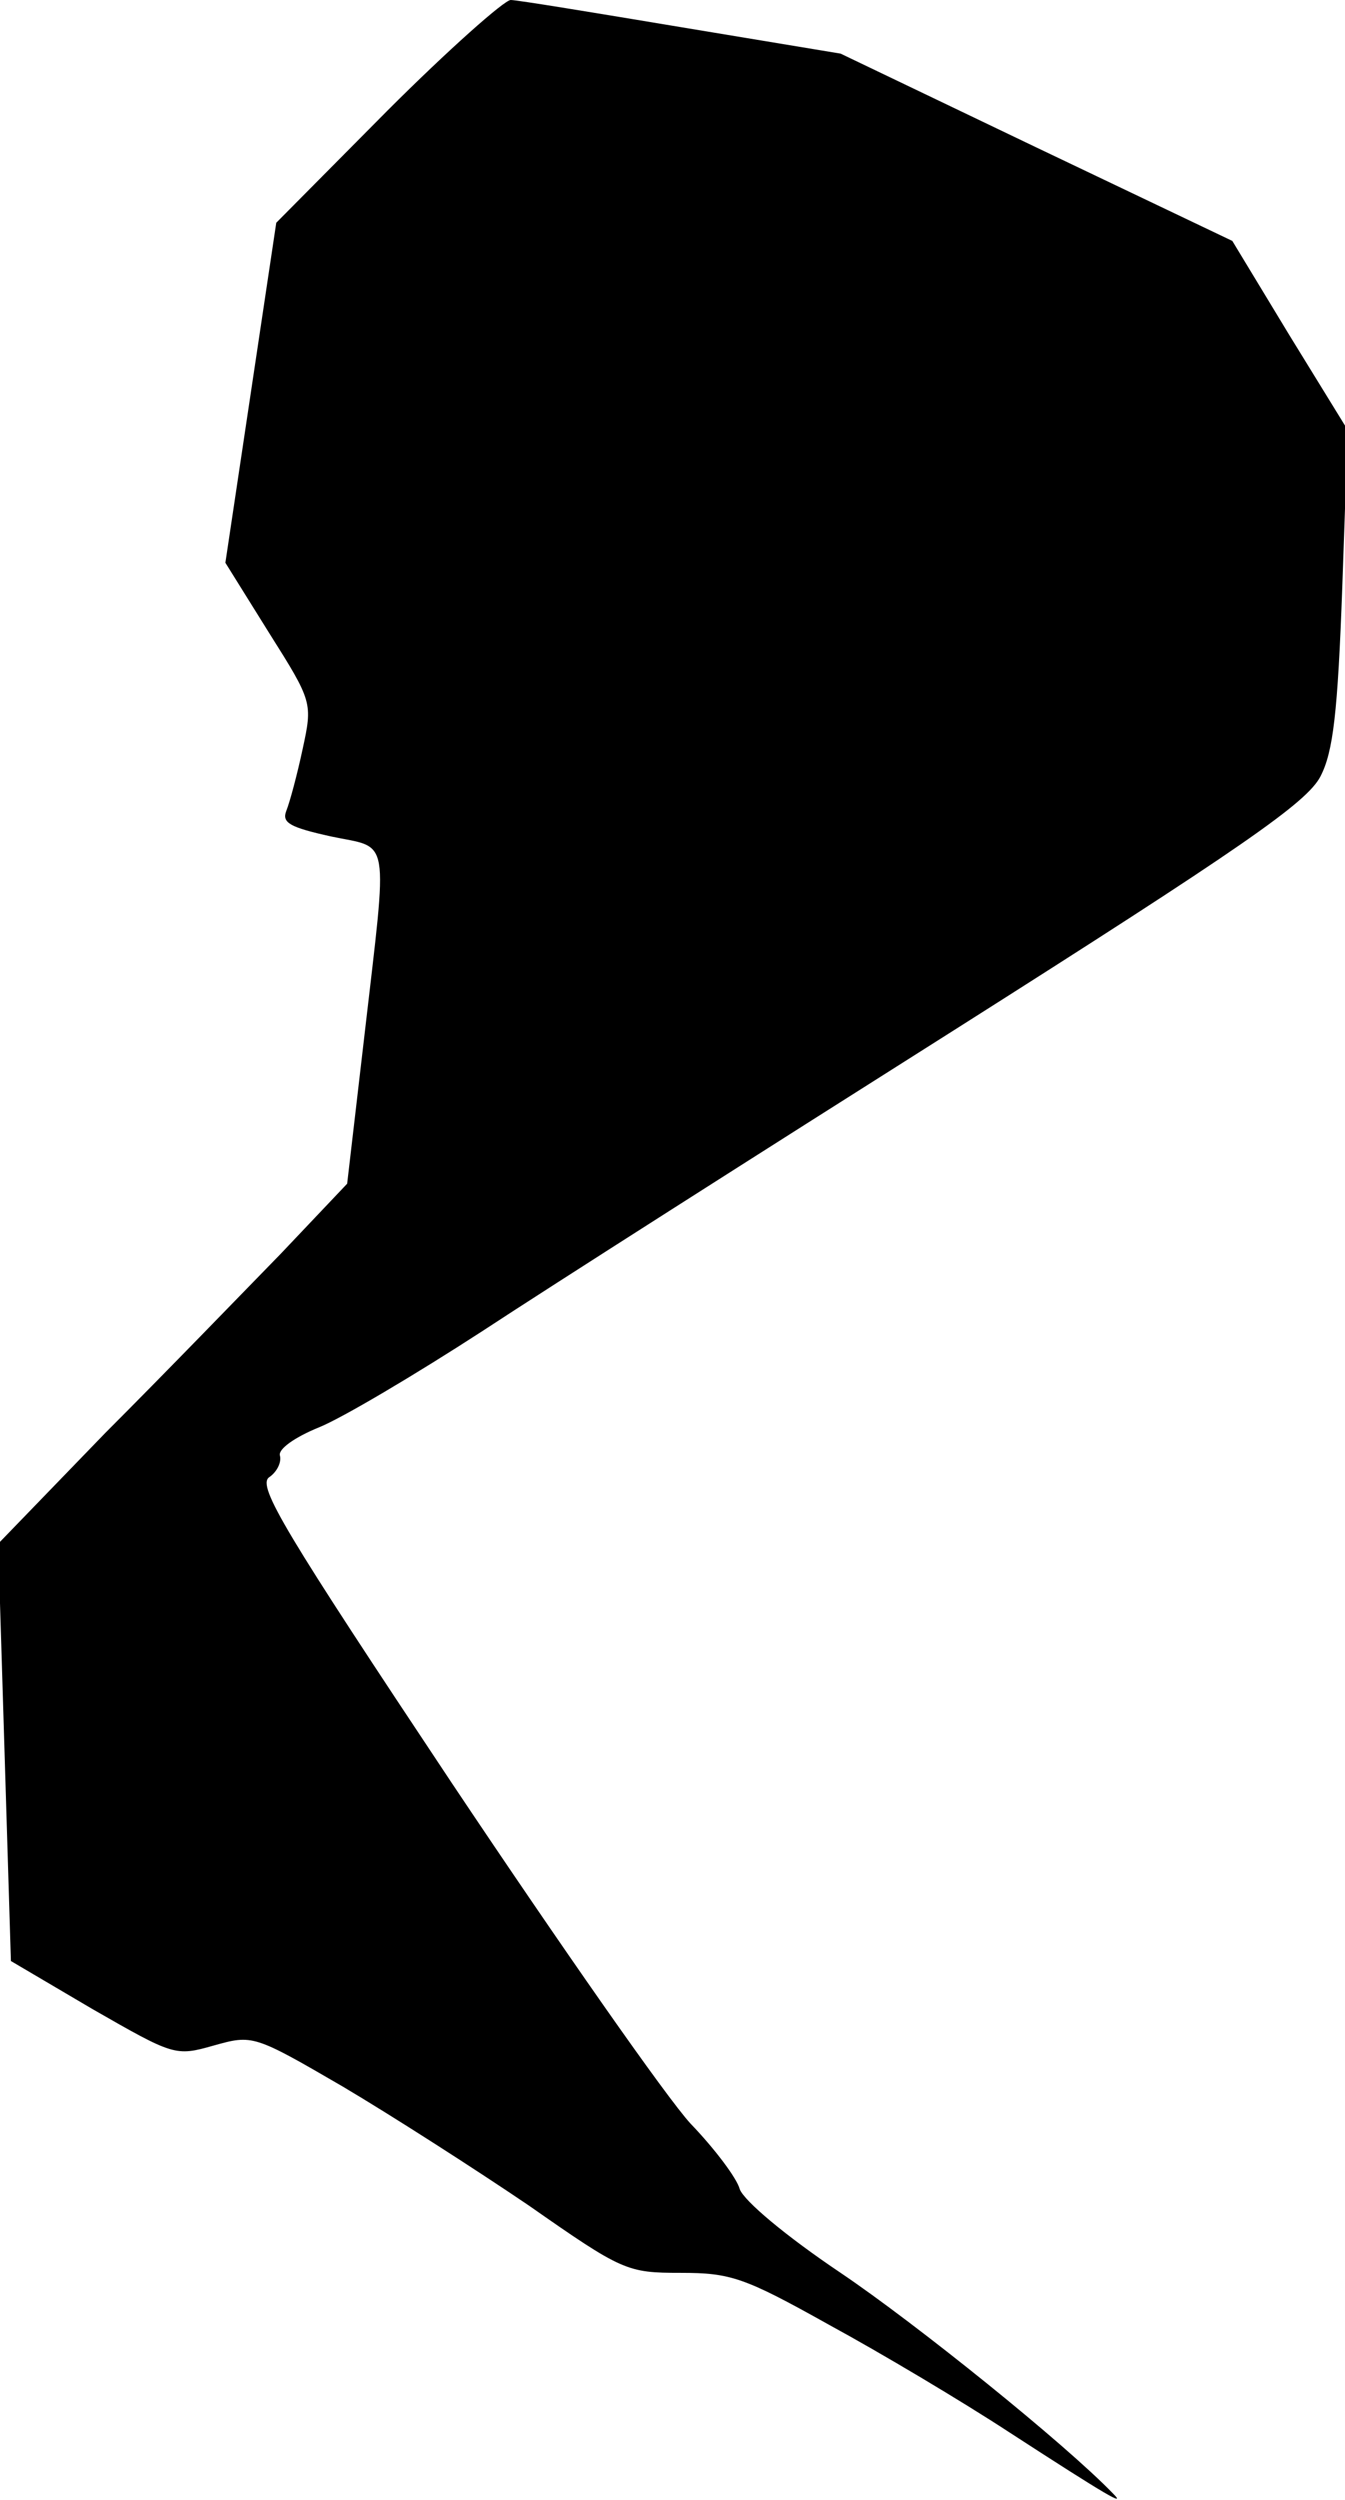 <?xml version="1.0" standalone="no"?>
<!DOCTYPE svg PUBLIC "-//W3C//DTD SVG 20010904//EN"
 "http://www.w3.org/TR/2001/REC-SVG-20010904/DTD/svg10.dtd">
<svg version="1.0" xmlns="http://www.w3.org/2000/svg"
 width="148pt" height="275pt" viewBox="0 0 148 275"
 preserveAspectRatio="xMidYMid meet">
<g transform="translate(0,275) scale(0.1,-0.1)"
fill="#000000" stroke="none">
<path fill="#000000" stroke="none" d="M426 2628 l-122 -123 -28 -187 -28
-187 48 -77 c48 -76 48 -77 37 -128 -6 -28 -14 -58 -18 -68 -5 -13 4 -18 49
-28 66 -14 63 6 37 -219 l-19 -163 -73 -77 c-41 -42 -127 -131 -193 -197
l-118 -122 7 -229 7 -230 90 -53 c89 -51 91 -52 133 -40 43 12 44 12 142 -45
54 -32 146 -91 205 -131 103 -72 108 -74 167 -74 55 0 70 -5 163 -57 57 -31
146 -84 198 -118 111 -72 129 -82 115 -68 -53 55 -217 187 -300 243 -61 41
-106 79 -111 92 -3 12 -28 45 -54 72 -26 28 -144 197 -263 375 -183 275 -214
326 -201 336 9 6 14 17 12 24 -2 7 16 20 43 31 25 10 106 58 180 106 73 48
307 197 519 331 317 201 388 250 403 279 14 27 19 70 24 208 l6 173 -64 104
-63 104 -216 103 -215 103 -175 29 c-96 16 -181 30 -188 30 -7 0 -69 -55 -136
-122z"/>
</g>
</svg>
